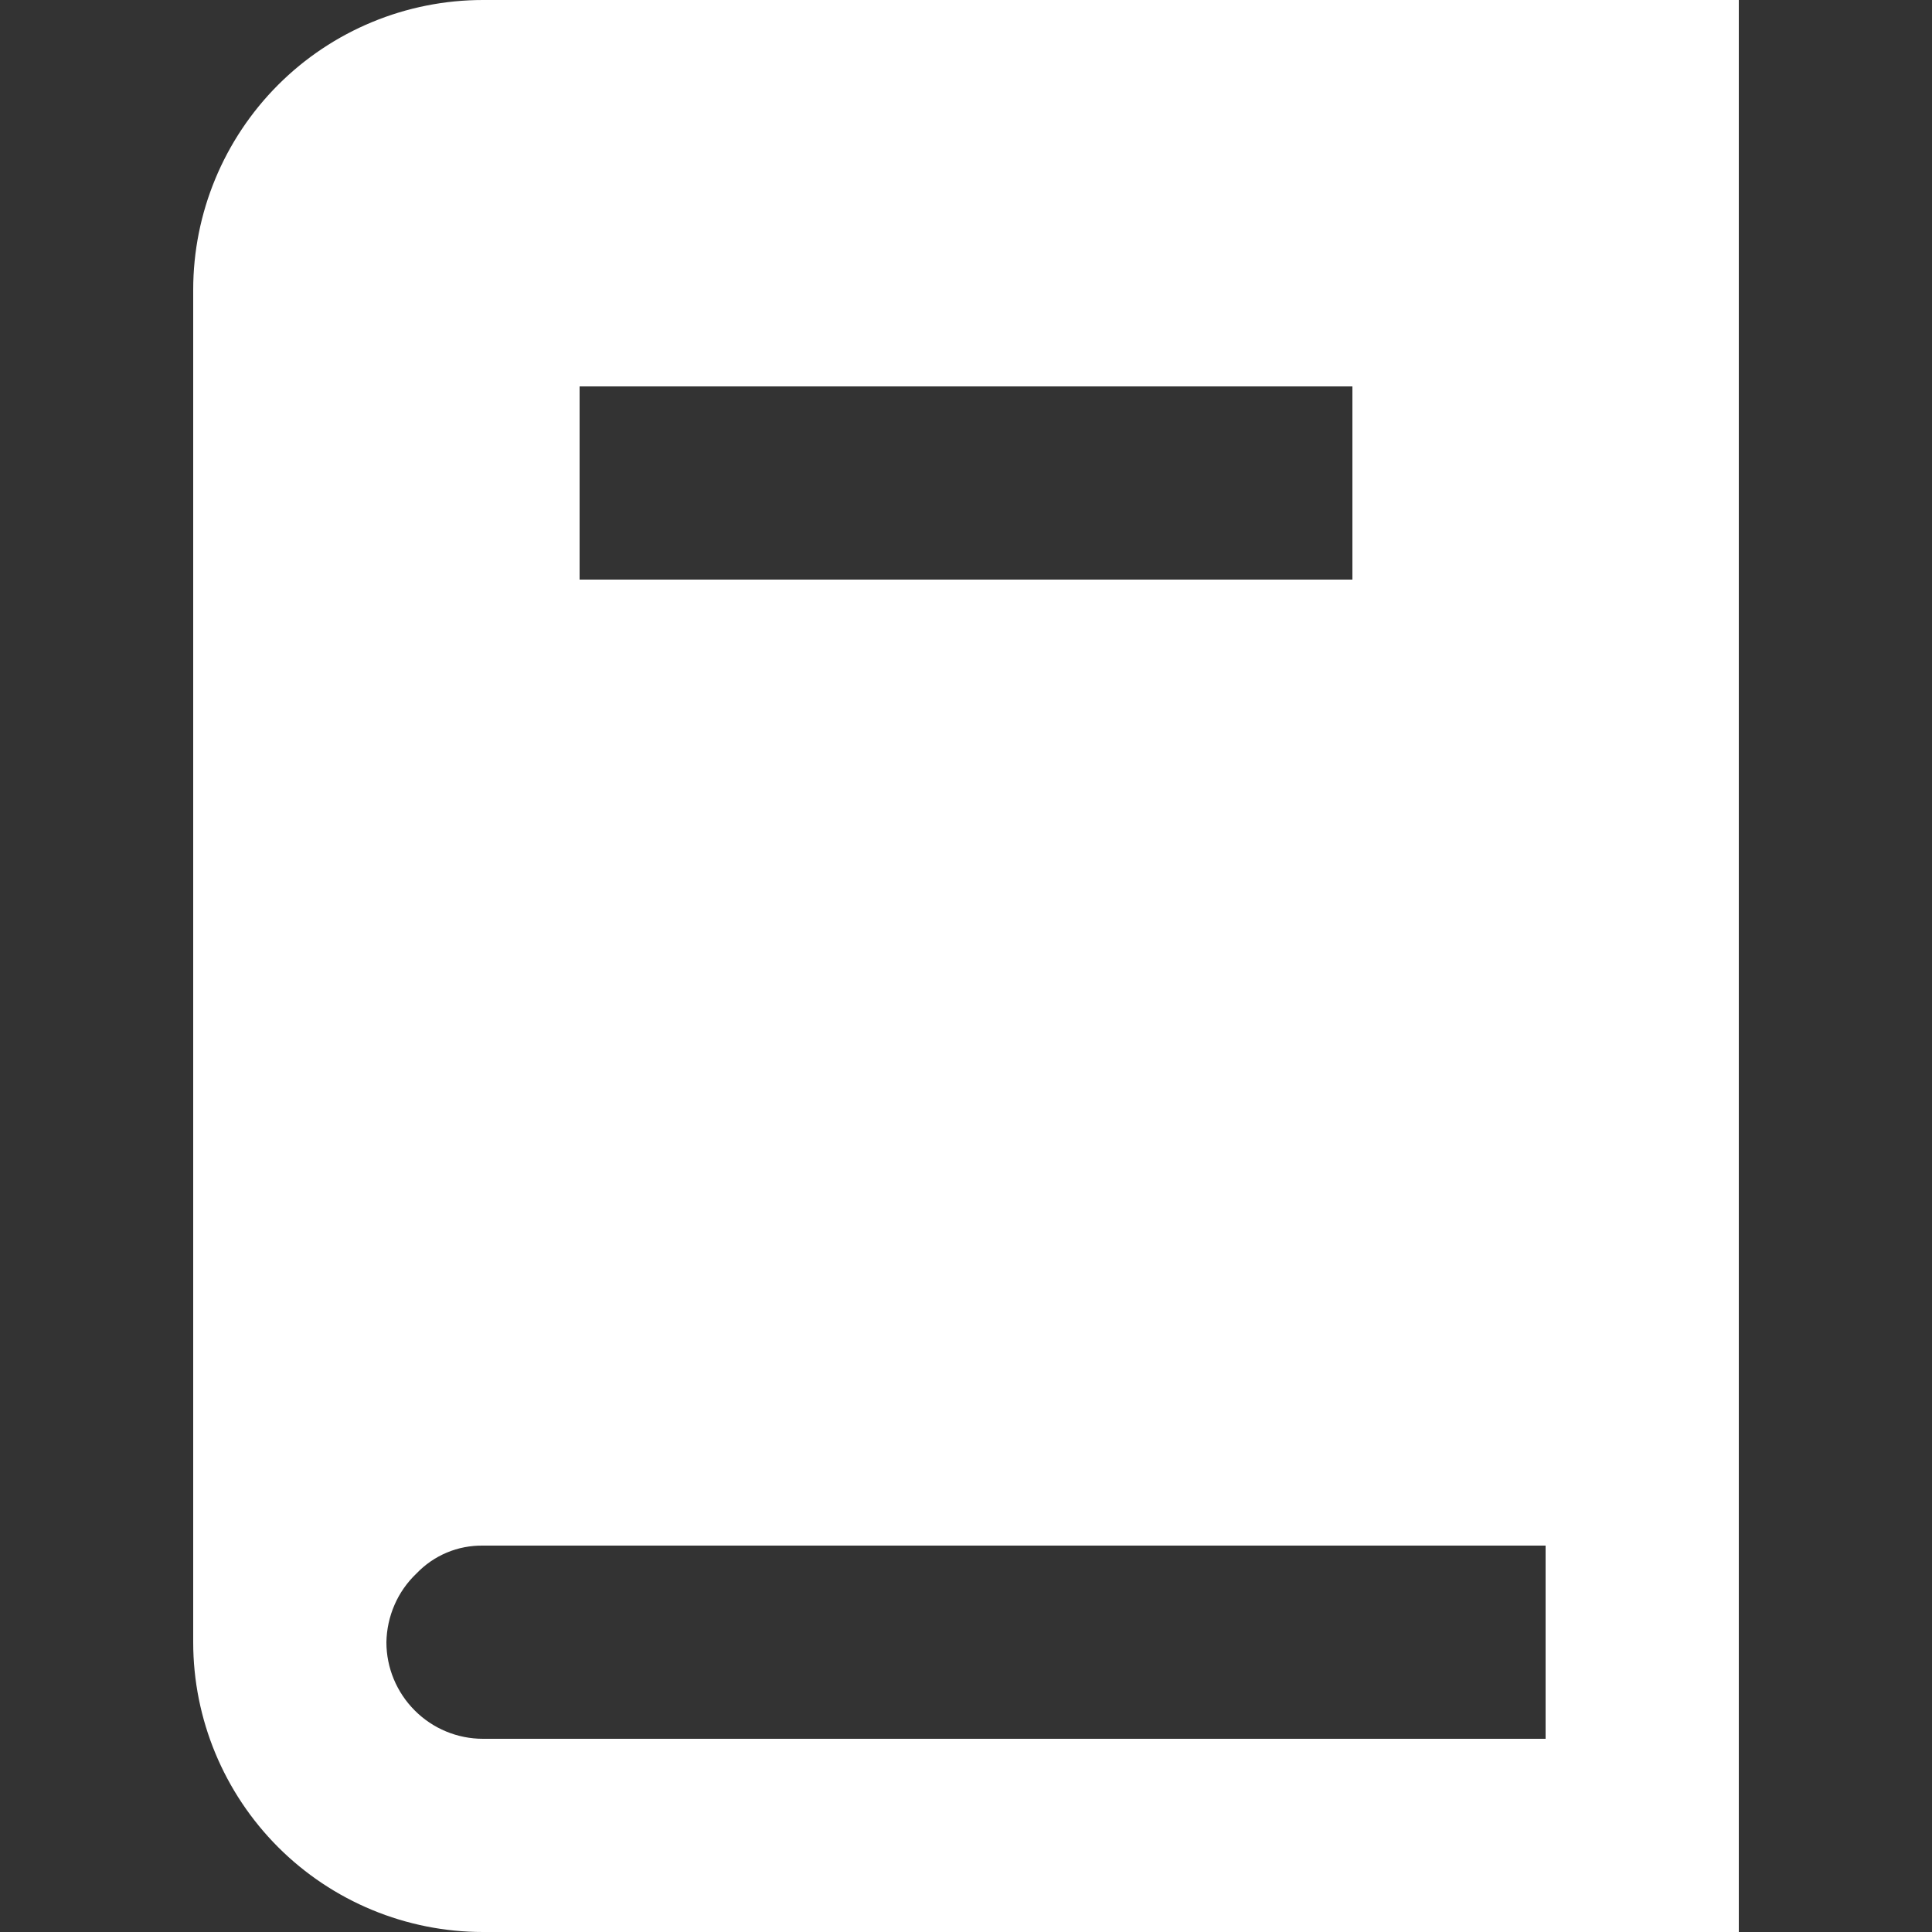 <svg width="24" height="24" viewBox="0 0 24 24" fill="none" xmlns="http://www.w3.org/2000/svg">
<rect x="0" y="0" width="24" height="24" fill="#333333" stroke="none"/>
<g clip-path="url(#clip0_42_495)">
<path d="M21.6 24V0H6C5.046 0 4.13 0.379 3.455 1.054C2.78 1.73 2.4 2.645 2.4 3.6V20.4C2.4 21.355 2.78 22.27 3.455 22.946C4.13 23.621 5.046 24 6 24H21.6ZM7.2 4.8H16.8V7.2H7.2V4.8ZM4.8 20.4C4.803 20.24 4.837 20.083 4.901 19.936C4.964 19.79 5.057 19.658 5.172 19.548C5.279 19.436 5.407 19.347 5.55 19.287C5.692 19.227 5.846 19.198 6 19.2H19.2V21.6H6C5.682 21.6 5.377 21.474 5.152 21.248C4.927 21.023 4.8 20.718 4.8 20.4Z" fill="white"/>
</g>
<defs>
<clipPath id="clip0_42_495">
<rect width="24" height="24" fill="white"/>
</clipPath>
</defs>
</svg>
